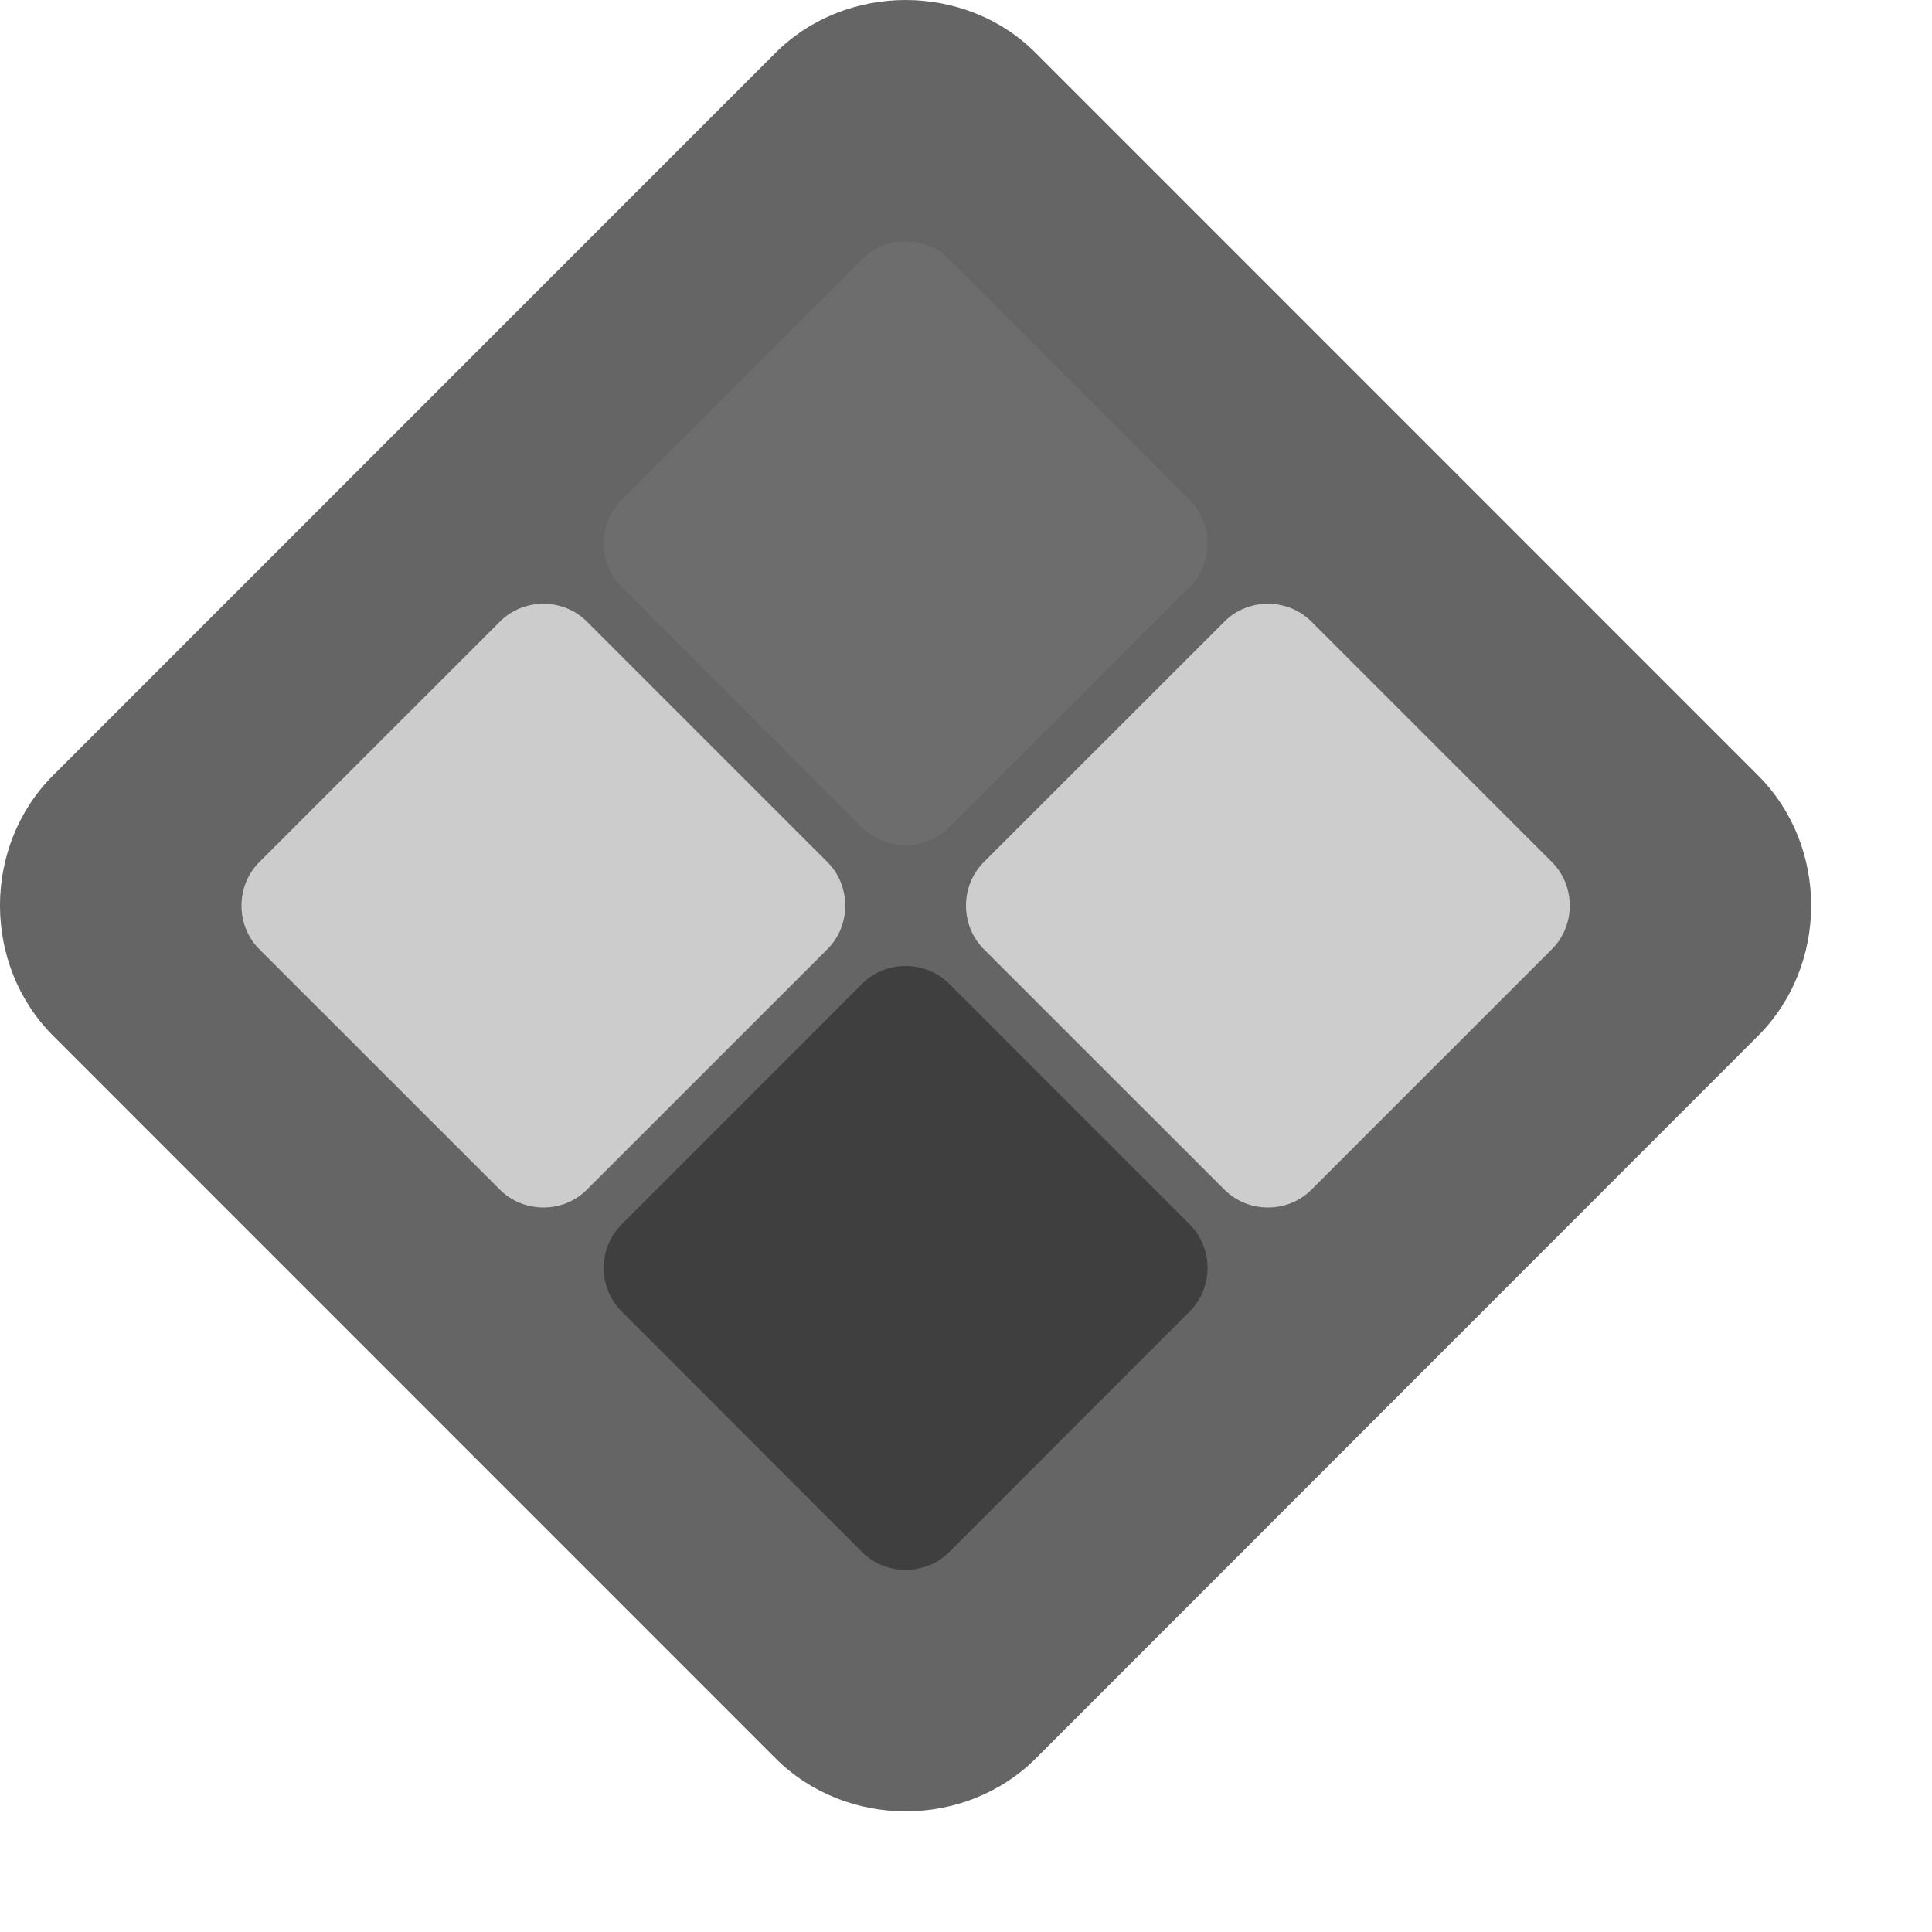<svg xmlns="http://www.w3.org/2000/svg" width="16" height="16" version="1">
 <path style="fill:#656565" d="M 7.5,1.3797328e-5 C 7.107,1.3797328e-5 6.714,0.146 6.42,0.44 L 0.44,6.421 c -0.587,0.587 -0.587,1.57 8.5715e-4,2.158 l 5.98,5.981 c 0.587,0.587 1.571,0.588 2.159,8.56e-4 L 14.559,8.579 c 0.587,-0.587 0.587,-1.571 0,-2.158 L 8.579,0.44 C 8.286,0.146 7.893,1.3797328e-5 7.5,1.3797328e-5 Z"/>
 <path style="fill:#6d6d6d" d="m 7.5,2 c -0.131,0 -0.262,0.049 -0.36,0.147 L 5.147,4.14 C 4.951,4.336 4.951,4.664 5.147,4.859 L 7.14,6.853 C 7.336,7.049 7.664,7.049 7.86,6.853 L 9.853,4.86 c 0.196,-0.196 0.196,-0.524 0,-0.719 L 7.86,2.147 C 7.762,2.049 7.631,2 7.5,2 Z"/>
 <path style="fill:#3f3f3f" d="m 7.5,8 c -0.131,0 -0.262,0.049 -0.36,0.147 l -1.993,1.994 c -0.196,0.196 -0.196,0.523 3.056e-4,0.719 l 1.993,1.994 c 0.196,0.196 0.524,0.196 0.72,3.07e-4 l 1.993,-1.994 c 0.196,-0.196 0.196,-0.524 0,-0.719 L 7.86,8.147 C 7.762,8.049 7.631,8 7.5,8 Z"/>
 <path style="fill:#cdcdcd" d="M 13,7.5 C 13,7.369 12.951,7.238 12.853,7.14 L 10.86,5.147 C 10.664,4.951 10.336,4.951 10.141,5.147 L 8.147,7.14 C 7.951,7.336 7.951,7.664 8.147,7.86 l 1.994,1.993 c 0.196,0.196 0.524,0.196 0.719,0 L 12.853,7.86 C 12.951,7.762 13,7.631 13,7.5 Z"/>
 <path style="fill:#cccccc" d="M 7,7.5 C 7,7.369 6.951,7.238 6.853,7.14 L 4.86,5.147 C 4.664,4.951 4.336,4.951 4.141,5.147 l -1.994,1.993 c -0.196,0.196 -0.196,0.524 -3.055e-4,0.72 l 1.994,1.993 c 0.196,0.196 0.524,0.196 0.719,0 L 6.853,7.86 c 0.098,-0.098 0.147,-0.229 0.147,-0.36 z"/>
</svg>
